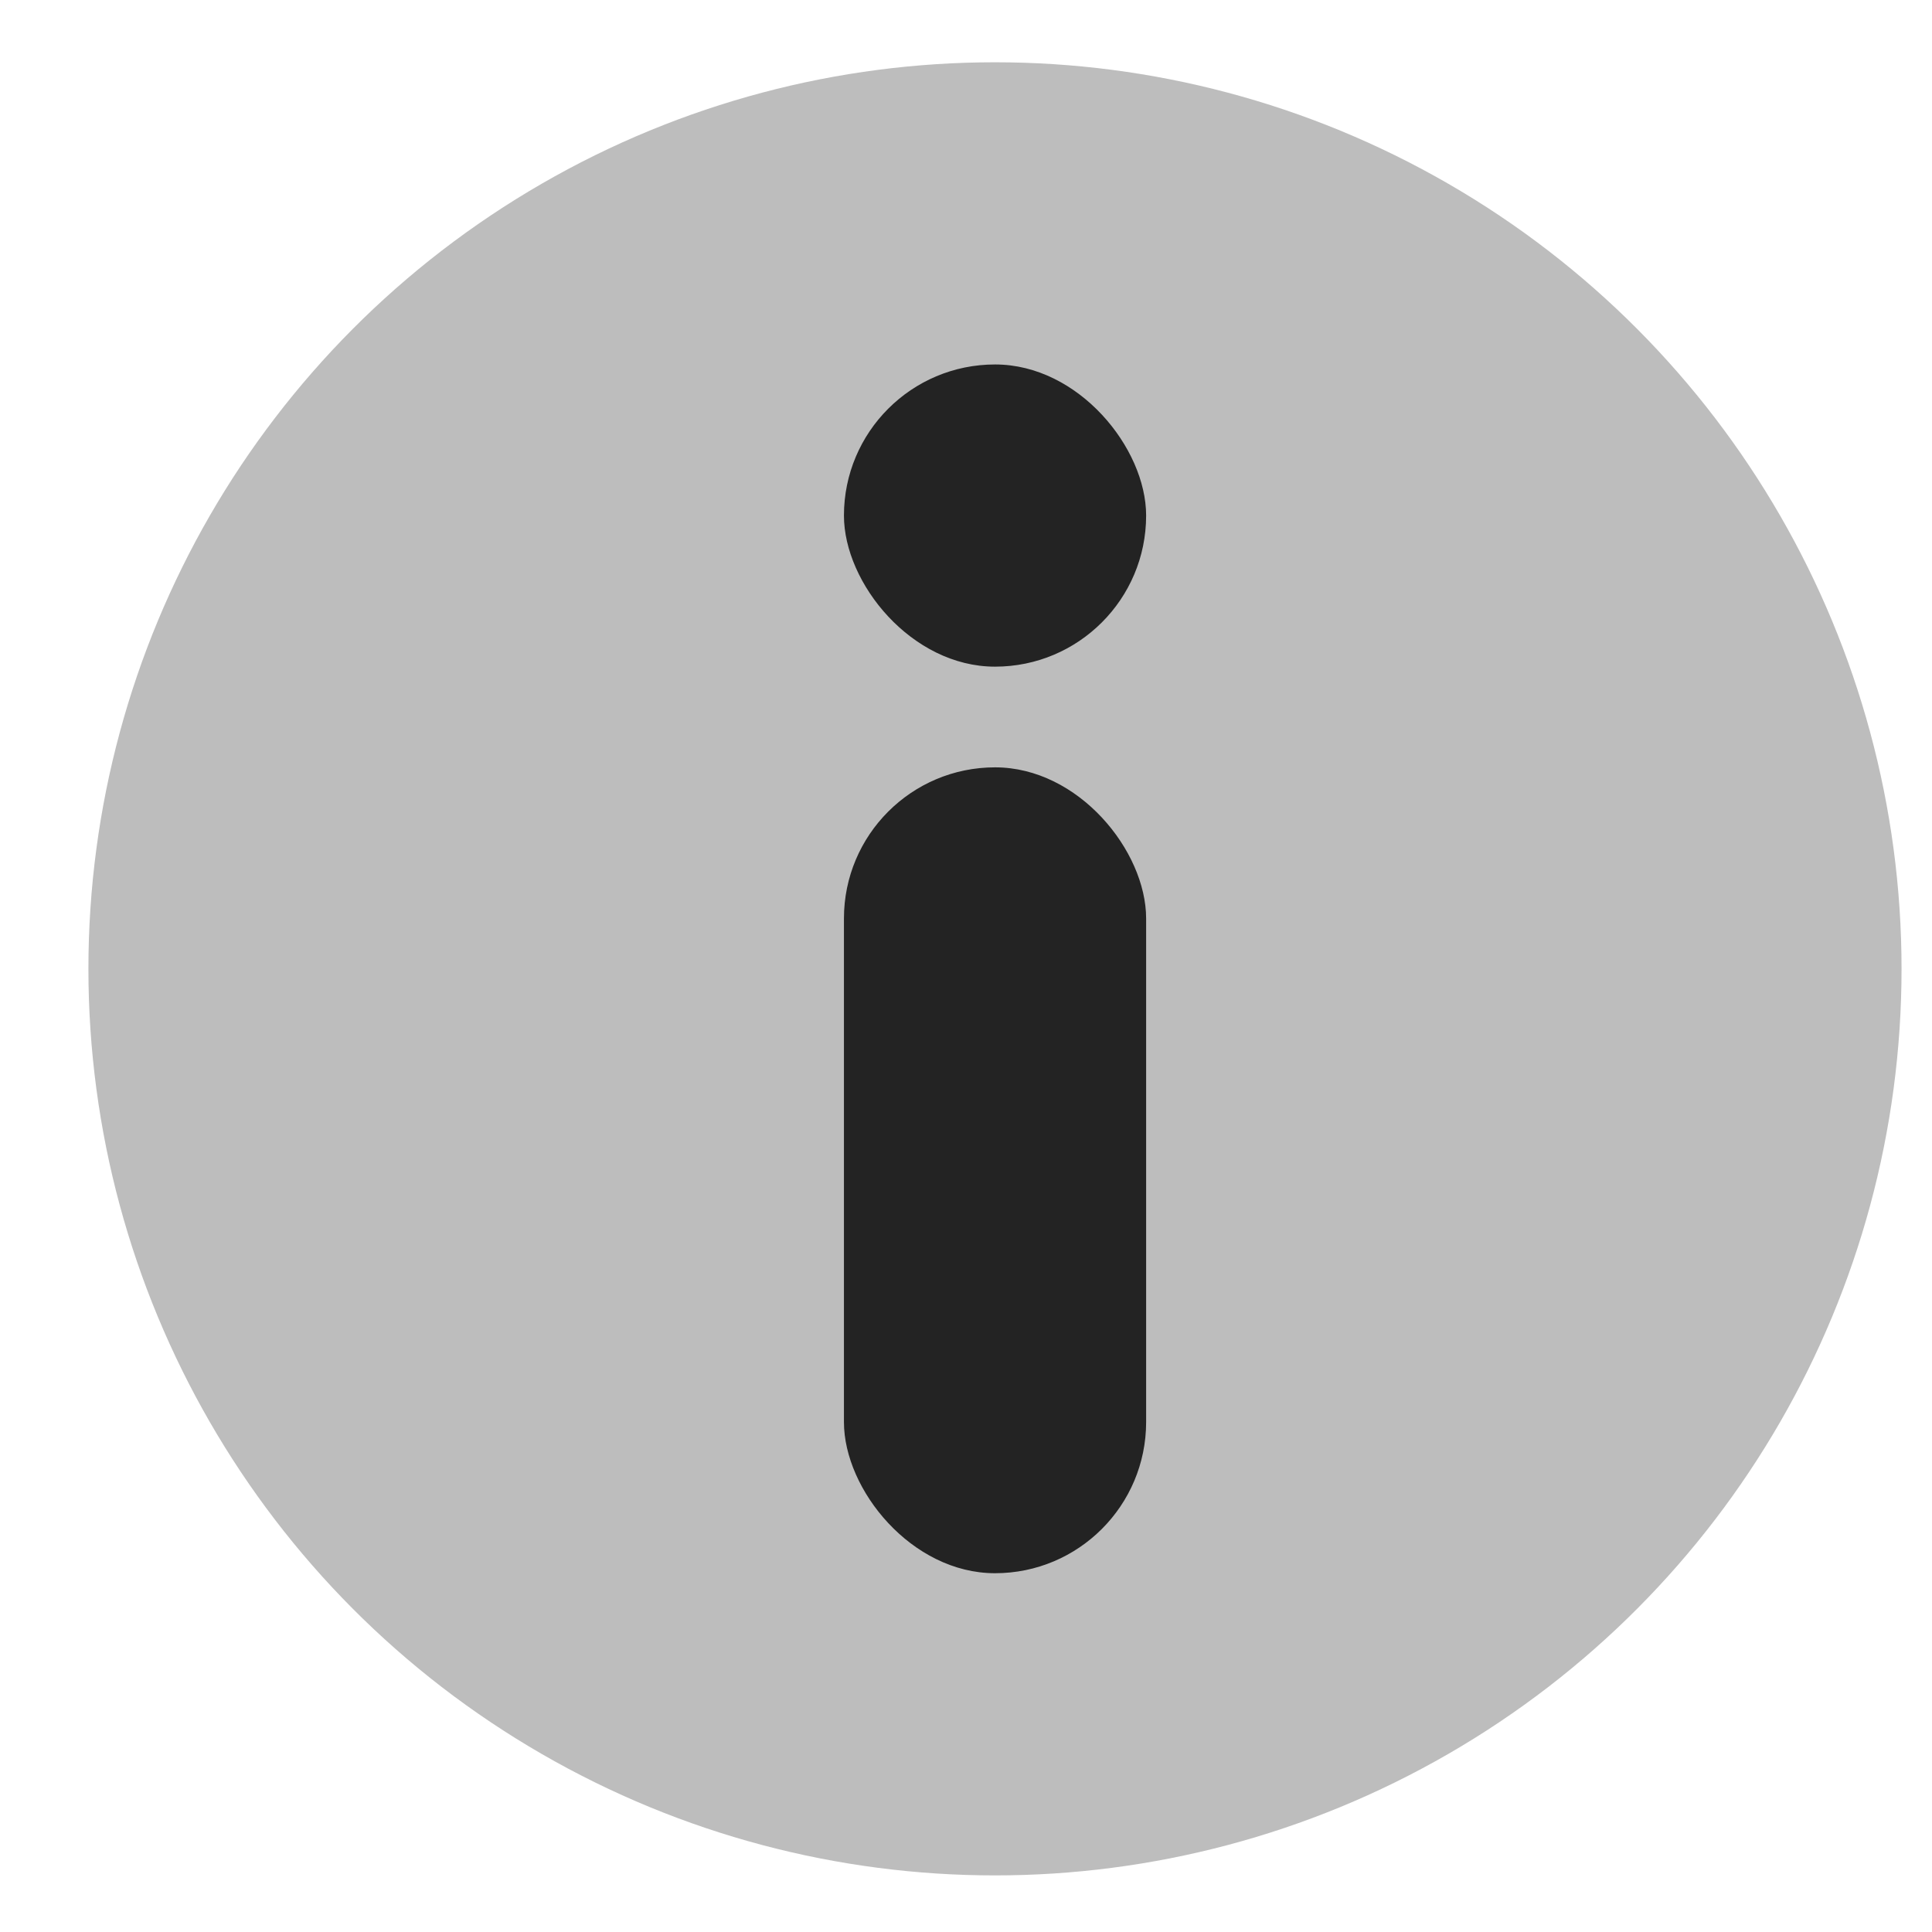 <svg width="17" height="17" viewBox="0 0 17 17" fill="none" xmlns="http://www.w3.org/2000/svg">
<circle cx="8.755" cy="8.525" r="7.977" fill="#BDBDBD"/>
<rect x="7.426" y="6.752" width="2.659" height="7.091" rx="1.33" fill="#232323"/>
<rect x="7.426" y="3.207" width="2.659" height="2.659" rx="1.33" fill="#232323"/>
</svg>
